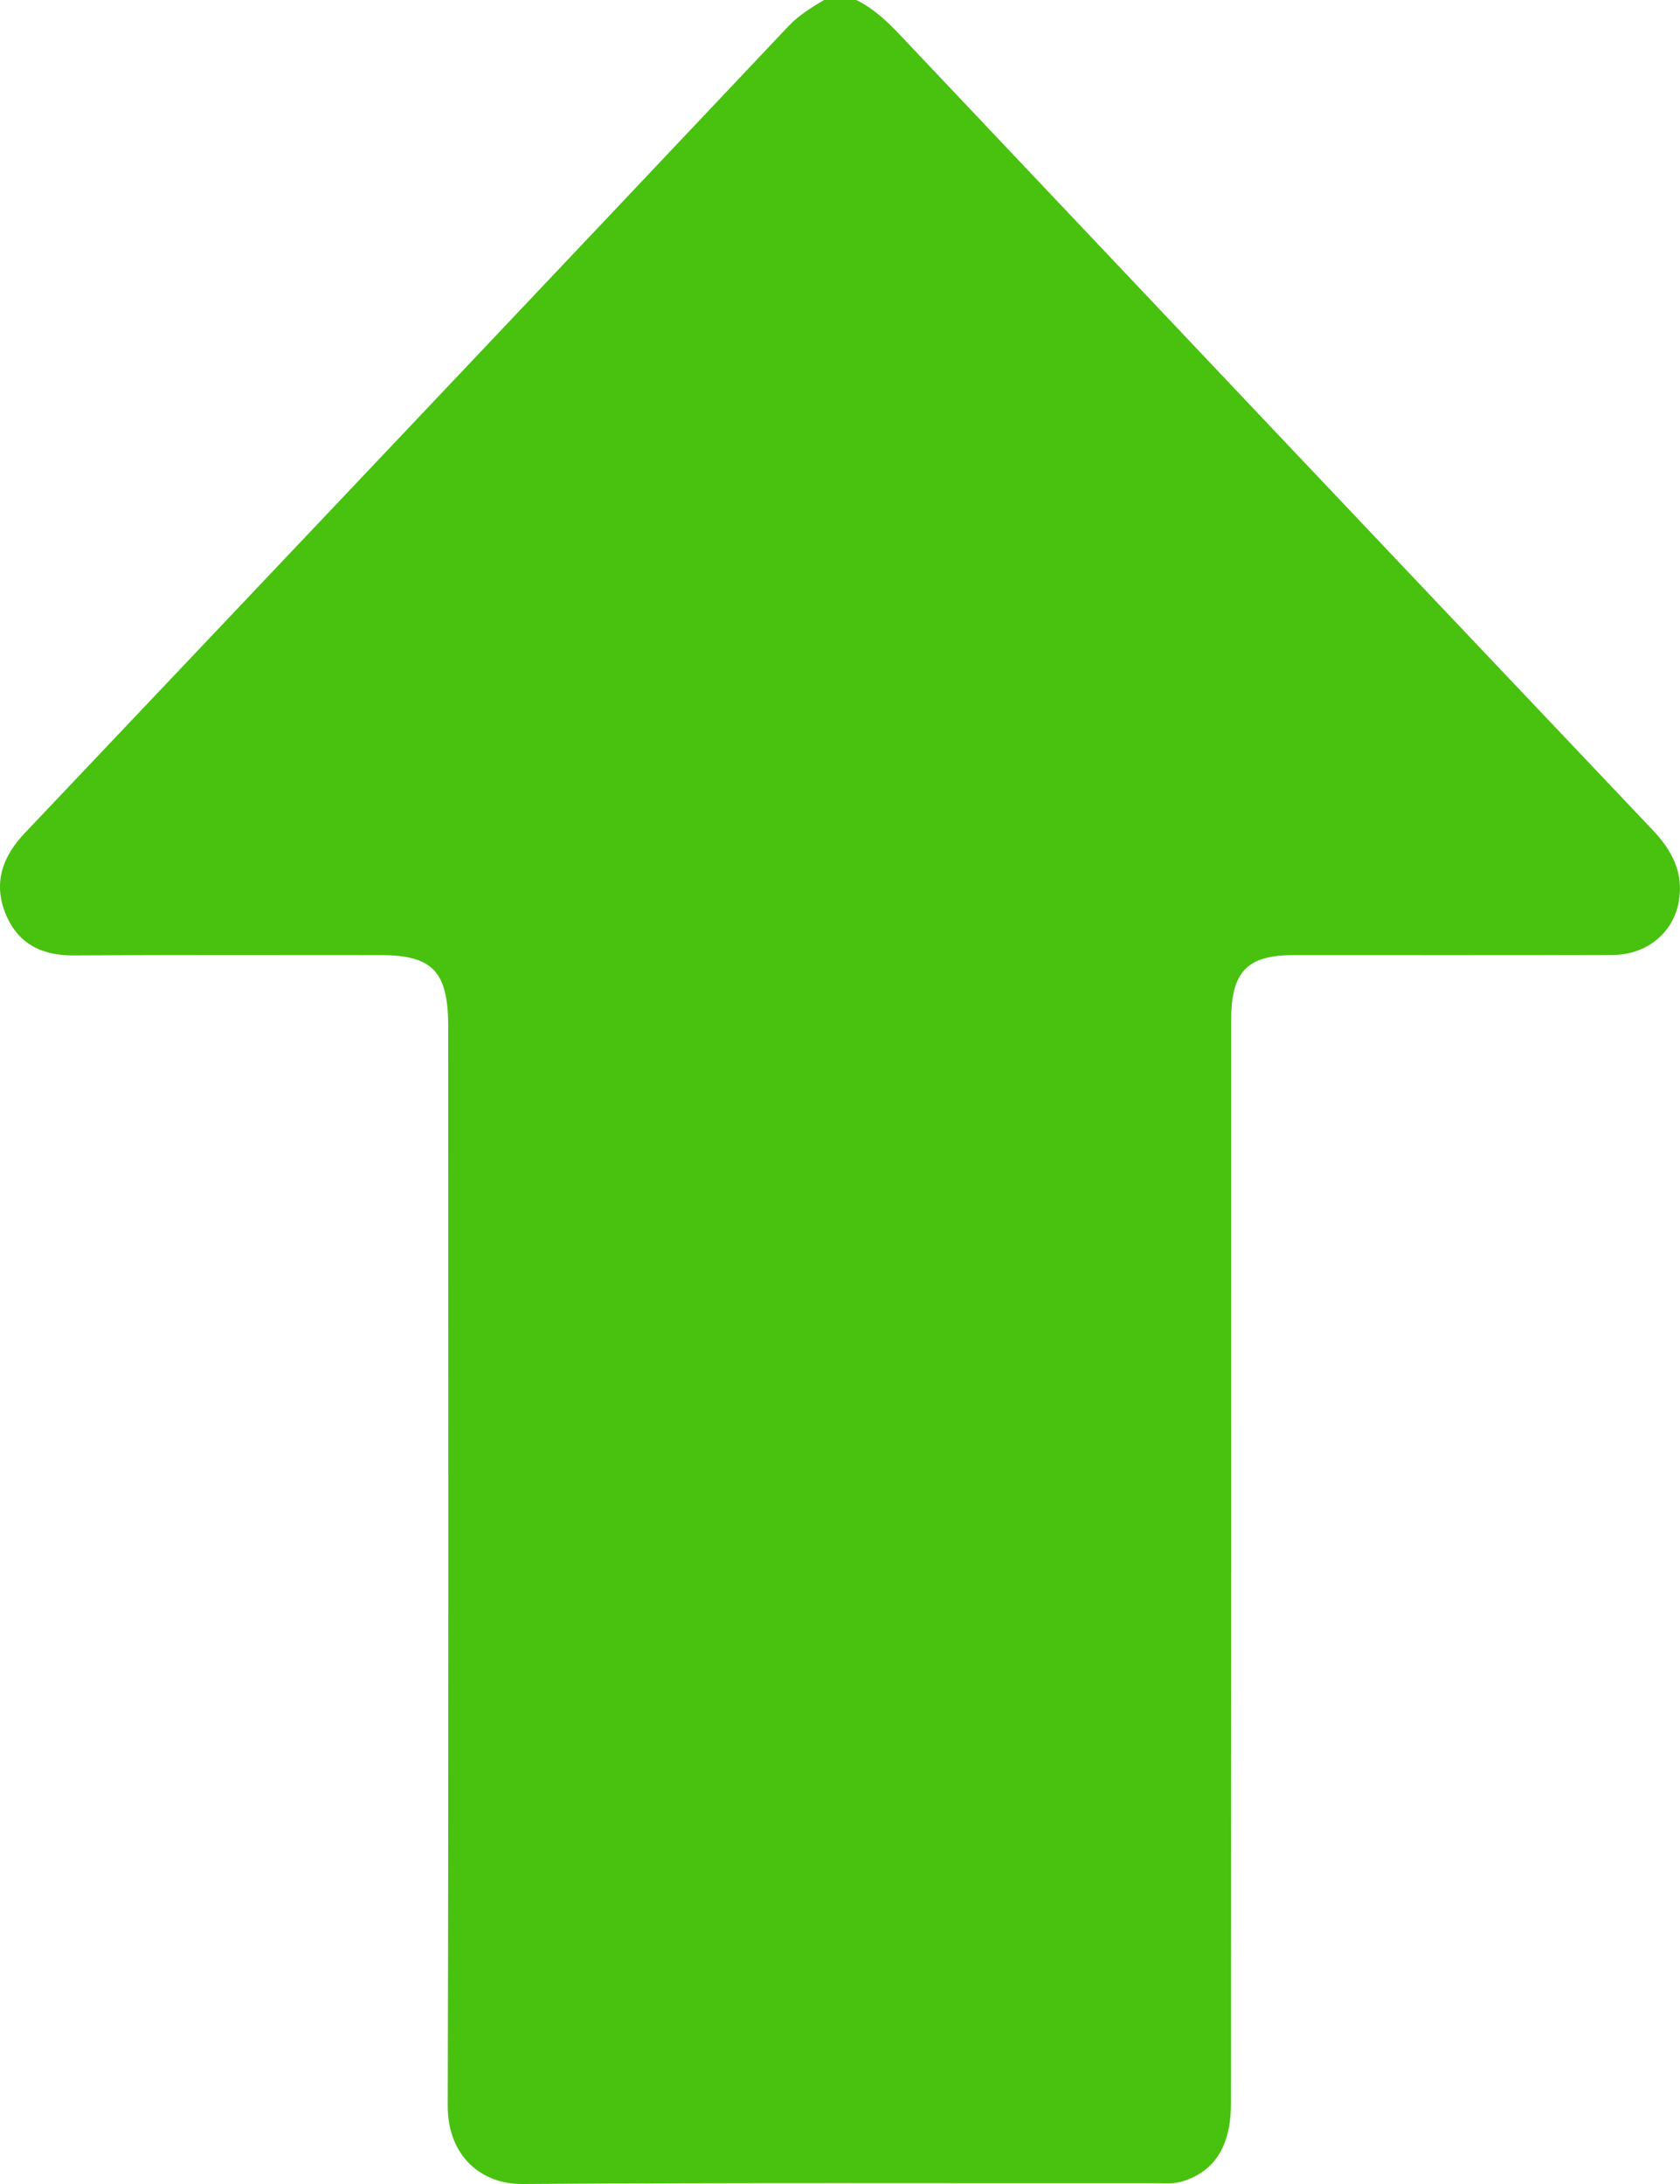<svg width="10" height="13" viewBox="0 0 10 13" fill="none" xmlns="http://www.w3.org/2000/svg">
<path d="M5.097 -5.25005e-07C5.199 0.05 5.281 0.127 5.36 0.211C6.851 1.788 8.342 3.364 9.835 4.938C9.95 5.059 10.023 5.191 9.993 5.365C9.961 5.553 9.8 5.684 9.6 5.684C8.968 5.686 8.336 5.685 7.703 5.685C7.422 5.685 7.328 5.783 7.328 6.077C7.328 8.225 7.328 10.373 7.327 12.522C7.327 12.77 7.233 12.921 7.046 12.982C6.991 13.001 6.935 12.995 6.88 12.995C5.623 12.996 4.366 12.991 3.109 13C2.866 13.002 2.664 12.834 2.665 12.533C2.671 10.393 2.668 8.253 2.668 6.113C2.668 5.782 2.576 5.685 2.262 5.685C1.654 5.685 1.045 5.683 0.437 5.687C0.251 5.688 0.106 5.62 0.032 5.436C-0.042 5.25 0.018 5.094 0.15 4.956C1.665 3.358 3.18 1.758 4.693 0.156C4.756 0.09 4.829 0.045 4.905 0C4.969 -5.13822e-07 5.033 -5.19413e-07 5.097 -5.25005e-07Z" fill="#48C10F"/>
</svg>
